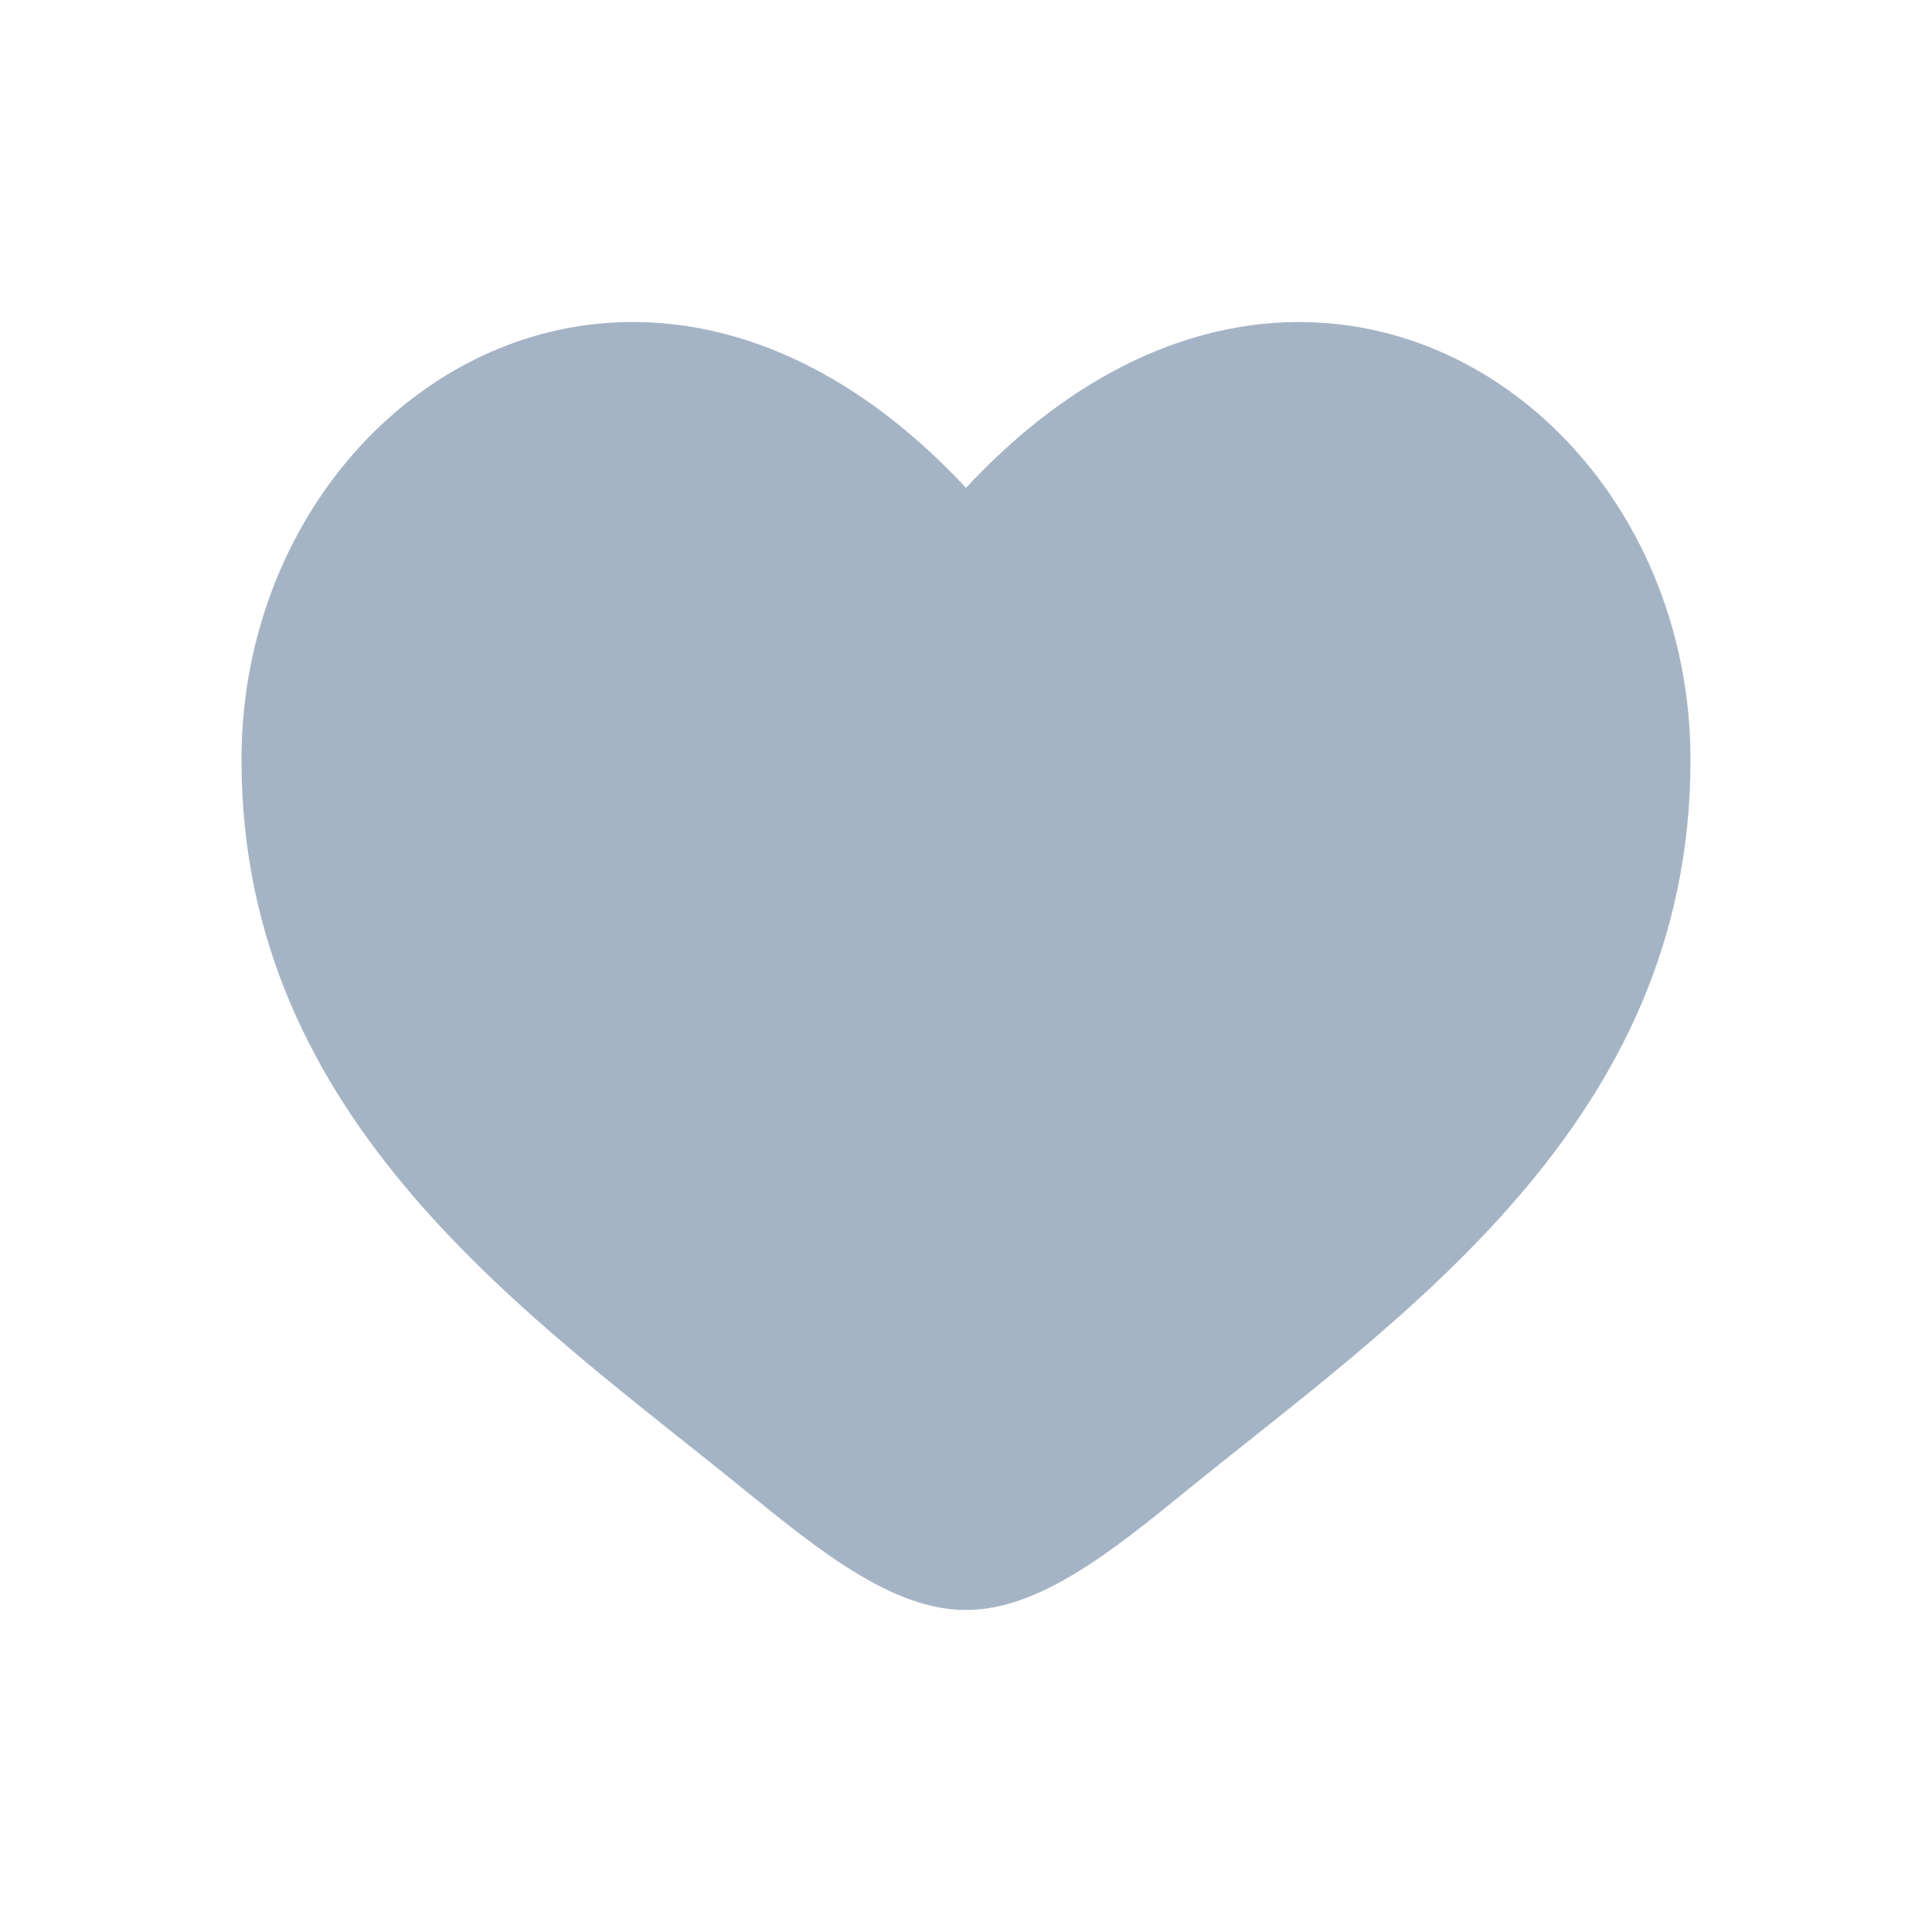 <svg width="24" height="24" viewBox="0 0 24 24" fill="none" xmlns="http://www.w3.org/2000/svg">
<path d="M3 9.439C3 13.959 6.618 16.367 9.266 18.523C10.2 19.283 11.1 20 12 20C12.9 20 13.8 19.284 14.734 18.522C17.383 16.368 21 13.959 21 9.44C21 4.921 16.05 1.714 12 6.06C7.95 1.714 3 4.919 3 9.439Z" fill="#A5B4C5"/>
</svg>
